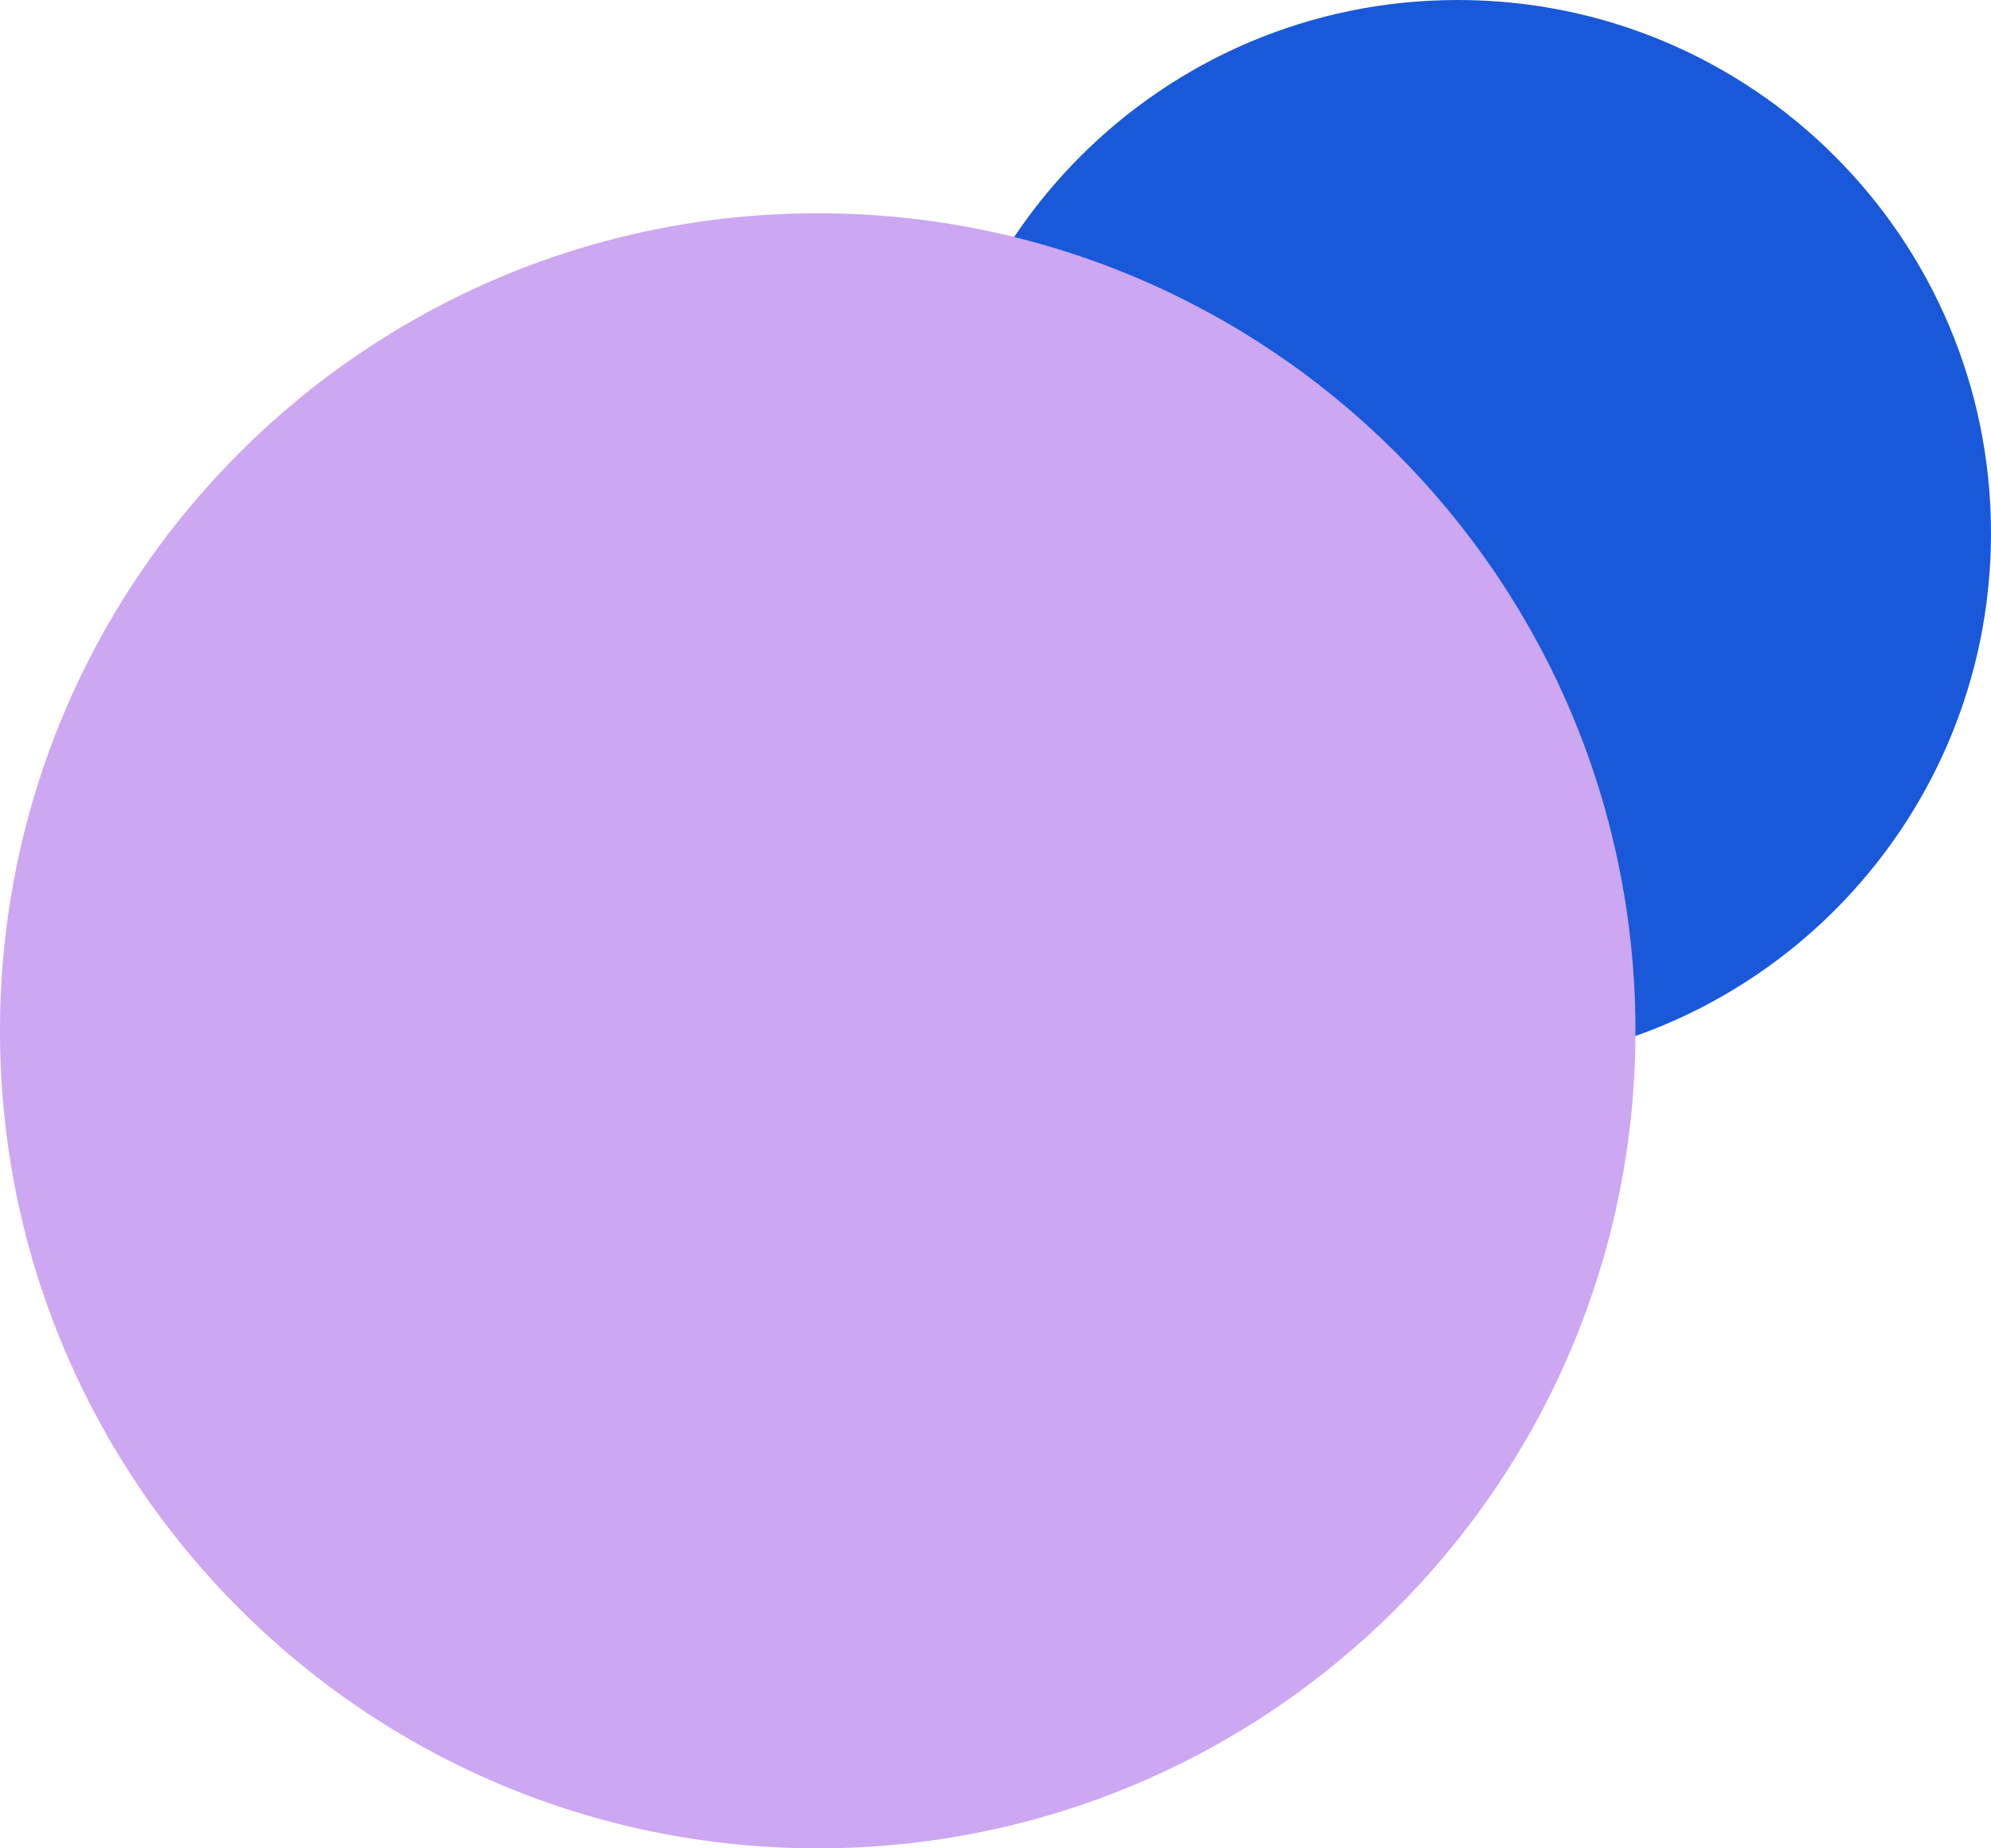 <svg width="56" height="52" viewBox="0 0 56 52" fill="none" xmlns="http://www.w3.org/2000/svg">
<path d="M56 15C56 23.284 49.284 30 41 30C32.716 30 26 23.284 26 15C26 6.716 32.716 0 41 0C49.284 0 56 6.716 56 15Z" fill="#1958D9"/>
<path d="M46 29C46 41.703 35.703 52 23 52C10.297 52 0 41.703 0 29C0 16.297 10.297 6 23 6C35.703 6 46 16.297 46 29Z" fill="#CDA7F2"/>
</svg>
